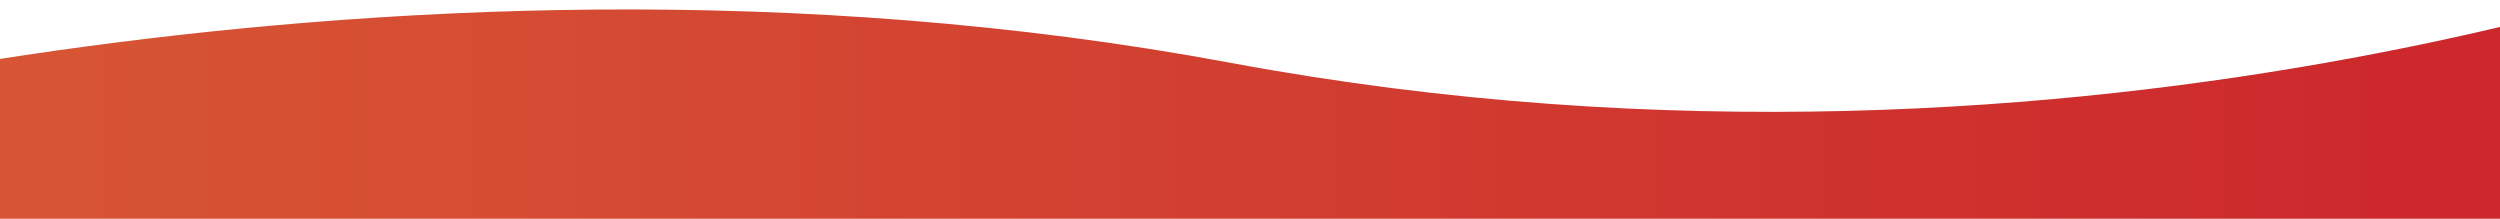 <svg version="1.1" id="Layer_1" xmlns="http://www.w3.org/2000/svg" xmlns:xlink="http://www.w3.org/1999/xlink" x="0px" y="0px"
    width="100%" height="126px" viewBox="0 0 1440 126" style="enable-background:new 0 0 1440 126;" xml:space="preserve">
    <style type="text/css">
        .st0{fill:url(#grad1)}
    </style>
    <title>Rectangle 3</title>
    <desc>Created with Sketch.</desc>
    <g id="Home">
        <g id="Desktop-wide" transform="translate(0, -1977)">
            <path id="Rectangle-3" class="st0" d="M1622.3,1937.7c0,0-410.7,169.1-913.4,75.5c-502.7-93.6-977.7,56.3-977.7,56.3v440h1891.1
                V1937.7z"/>
        </g>
    </g>
    <linearGradient id="grad1" x1="0%" y1="0%" x2="100%" y2="0%">
    <stop offset="0%" style="stop-color:#d95e36;stop-opacity:1" />
    <stop offset="100%" style="stop-color:#cb212b;stop-opacity:1" />
    </linearGradient>
</svg>